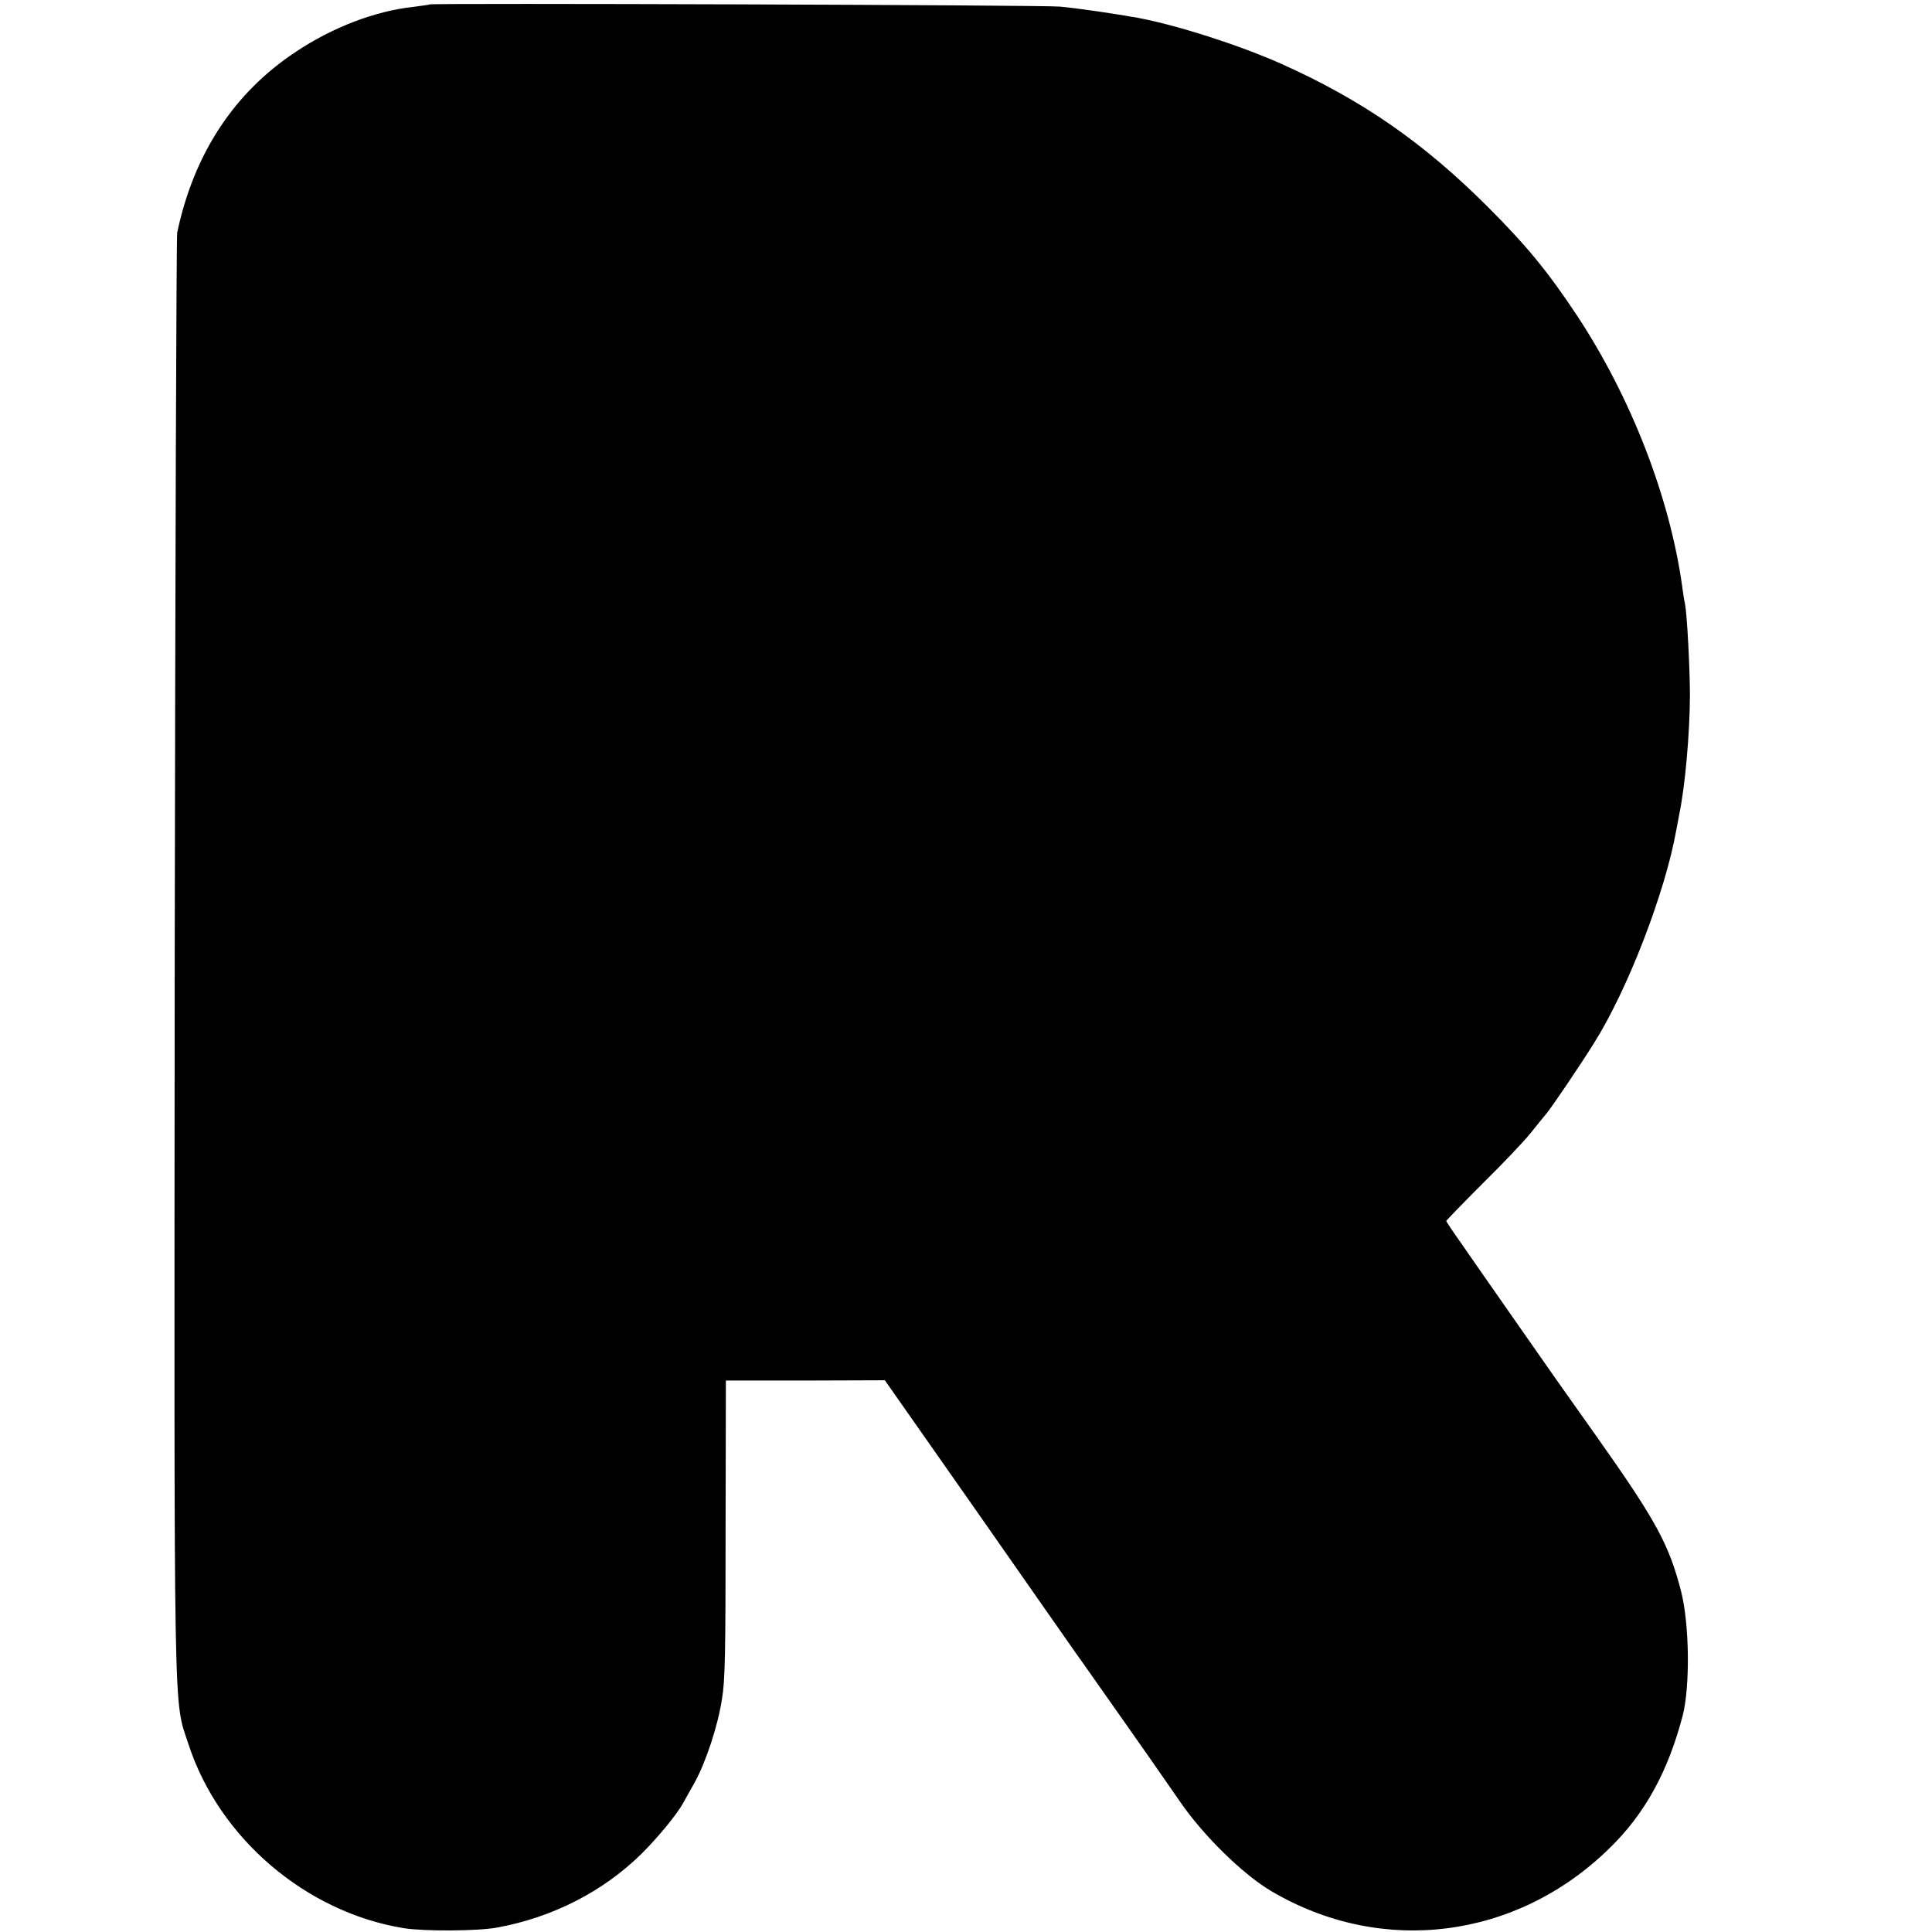 <?xml version="1.0" standalone="no"?>
<!DOCTYPE svg PUBLIC "-//W3C//DTD SVG 20010904//EN"
 "http://www.w3.org/TR/2001/REC-SVG-20010904/DTD/svg10.dtd">
<svg version="1.0" xmlns="http://www.w3.org/2000/svg"
 width="700pt" height="700pt" viewBox="0 0 700 700"
 preserveAspectRatio="xMidYMid meet">
<g transform="translate(0,700) scale(0.1,-0.1)"
fill="#000000" stroke="none">
<path d="M1557 6984 c-1 -1 -28 -5 -60 -9 -138 -15 -292 -74 -424 -162 -225
-148 -371 -371 -431 -656 -3 -18 -7 -1209 -9 -2647 -2 -2824 -5 -2661 50
-2830 111 -340 425 -608 779 -666 73 -12 268 -11 339 2 202 37 385 131 524
268 60 60 125 139 149 181 9 17 28 50 42 75 41 74 85 206 100 305 11 67 13
151 13 642 l1 511 288 0 288 1 340 -485 c186 -267 345 -493 351 -502 7 -9 39
-55 72 -102 33 -47 69 -98 81 -115 63 -89 172 -245 225 -322 84 -123 230 -266
333 -326 400 -235 887 -173 1223 156 129 125 213 279 266 482 27 108 24 331
-6 449 -44 171 -91 257 -306 561 -166 234 -134 189 -278 395 -156 224 -143
204 -209 300 -32 45 -58 84 -58 86 0 2 60 64 133 137 73 72 151 154 173 182
21 27 47 58 56 69 16 18 120 171 173 256 122 193 259 548 299 775 3 17 8 40
10 53 22 106 38 291 39 430 0 96 -10 293 -18 335 -3 11 -7 39 -10 62 -45 323
-185 684 -380 980 -106 160 -183 254 -324 395 -233 233 -455 387 -747 518
-152 68 -377 140 -519 167 -84 15 -218 35 -285 41 -59 6 -2277 13 -2283 8z"/>
</g>
</svg>
